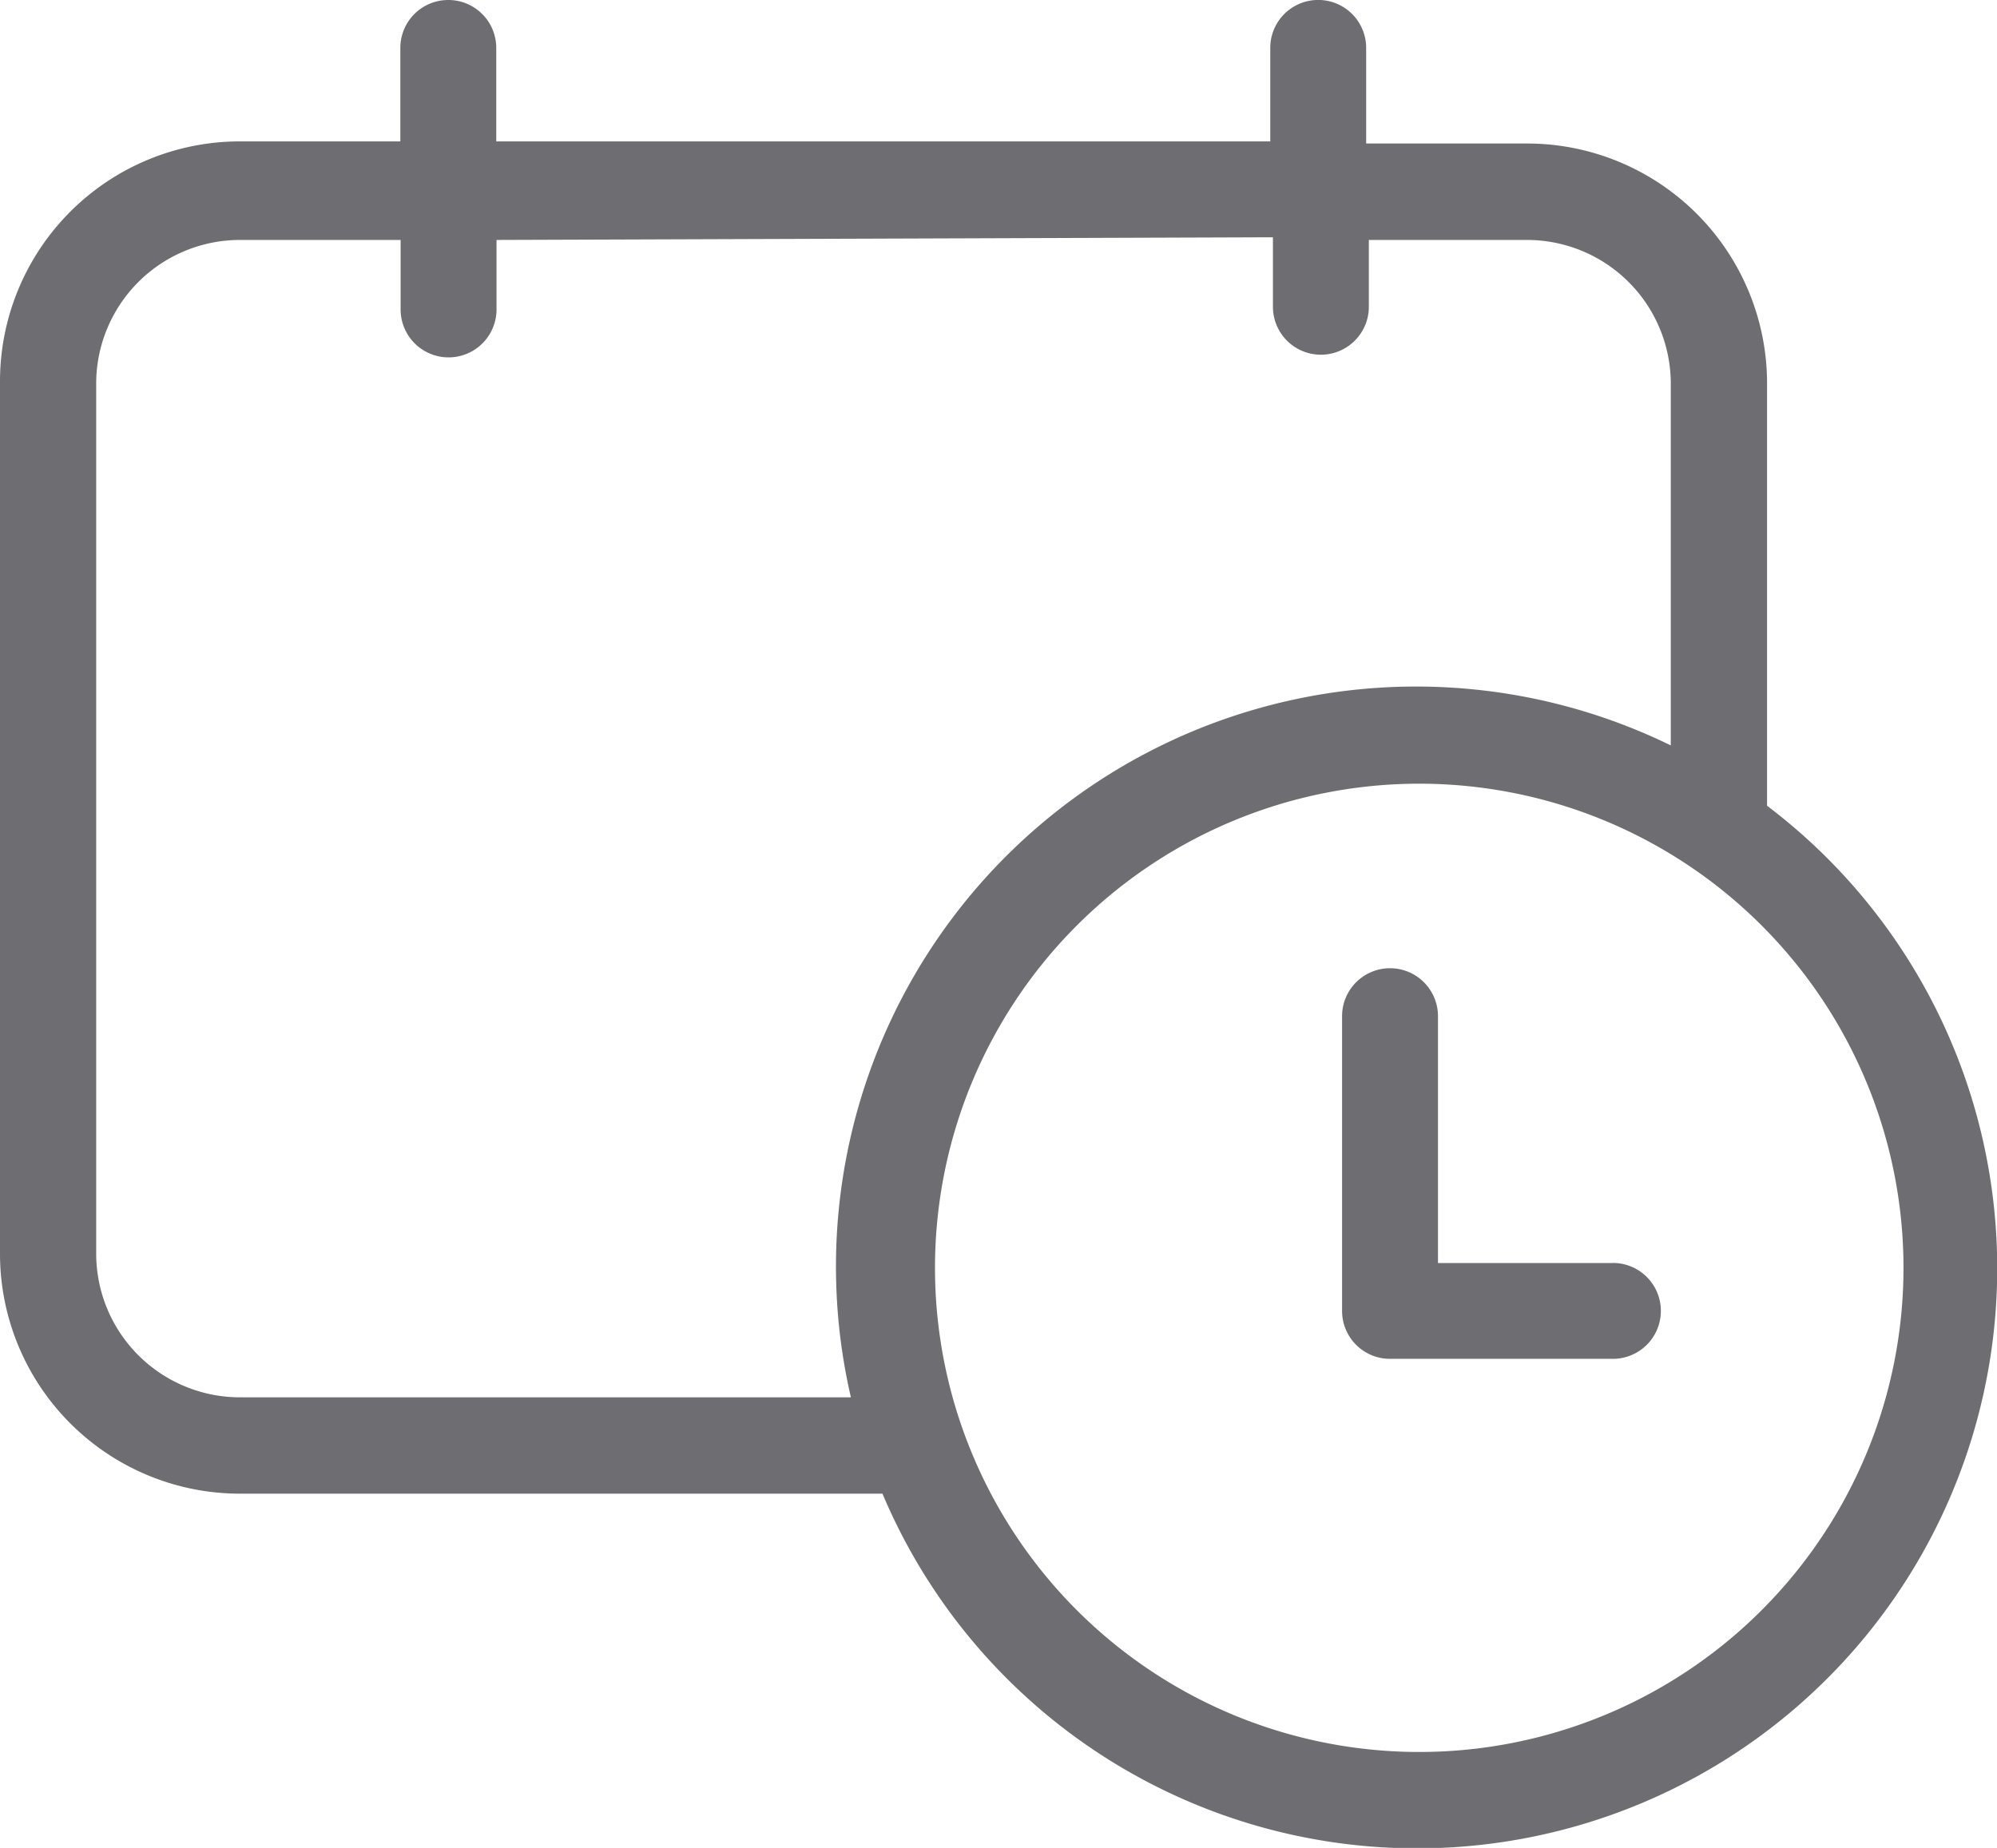 <svg xmlns="http://www.w3.org/2000/svg" width="21.634" height="20.023">
    <defs>
        <style>
            .cls-1{fill:#6e6d71}
        </style>
    </defs>
    <g id="Group" transform="translate(-8.3 -11.4)">
        <path id="Compound_Path" data-name="Compound Path" class="cls-1" d="M13.156 11.4a.519.519 0 0 0-.519.519v1.013H10.9a2.6 2.6 0 0 0-2.6 2.6v9.453a2.6 2.6 0 0 0 2.6 2.6h6.96a6.285 6.285 0 1 0 9.583-7.454v-4.576a2.6 2.6 0 0 0-2.6-2.6H23.1v-1.036a.519.519 0 1 0-1.039 0v1.013h-8.385v-1.013a.519.519 0 0 0-.52-.519zm15.765 13.738a5.246 5.246 0 1 1-5.272-5.246 5.246 5.246 0 0 1 5.272 5.246zM22.09 13.971v.753a.519.519 0 1 0 1.039 0V14h1.714a1.558 1.558 0 0 1 1.557 1.555v3.922a6.285 6.285 0 0 0-8.882 7.064H10.9a1.558 1.558 0 0 1-1.558-1.558v-9.428A1.558 1.558 0 0 1 10.9 14h1.74v.753a.519.519 0 0 0 1.039 0V14z"/>
        <path id="Path" class="cls-1" d="M67.235 54.994h-1.9v-2.675a.519.519 0 0 0-1.039 0v3.194a.519.519 0 0 0 .519.519h2.415a.519.519 0 0 0 0-1.039z" transform="translate(-41.457 -29.908)"/>
    </g>
</svg>
